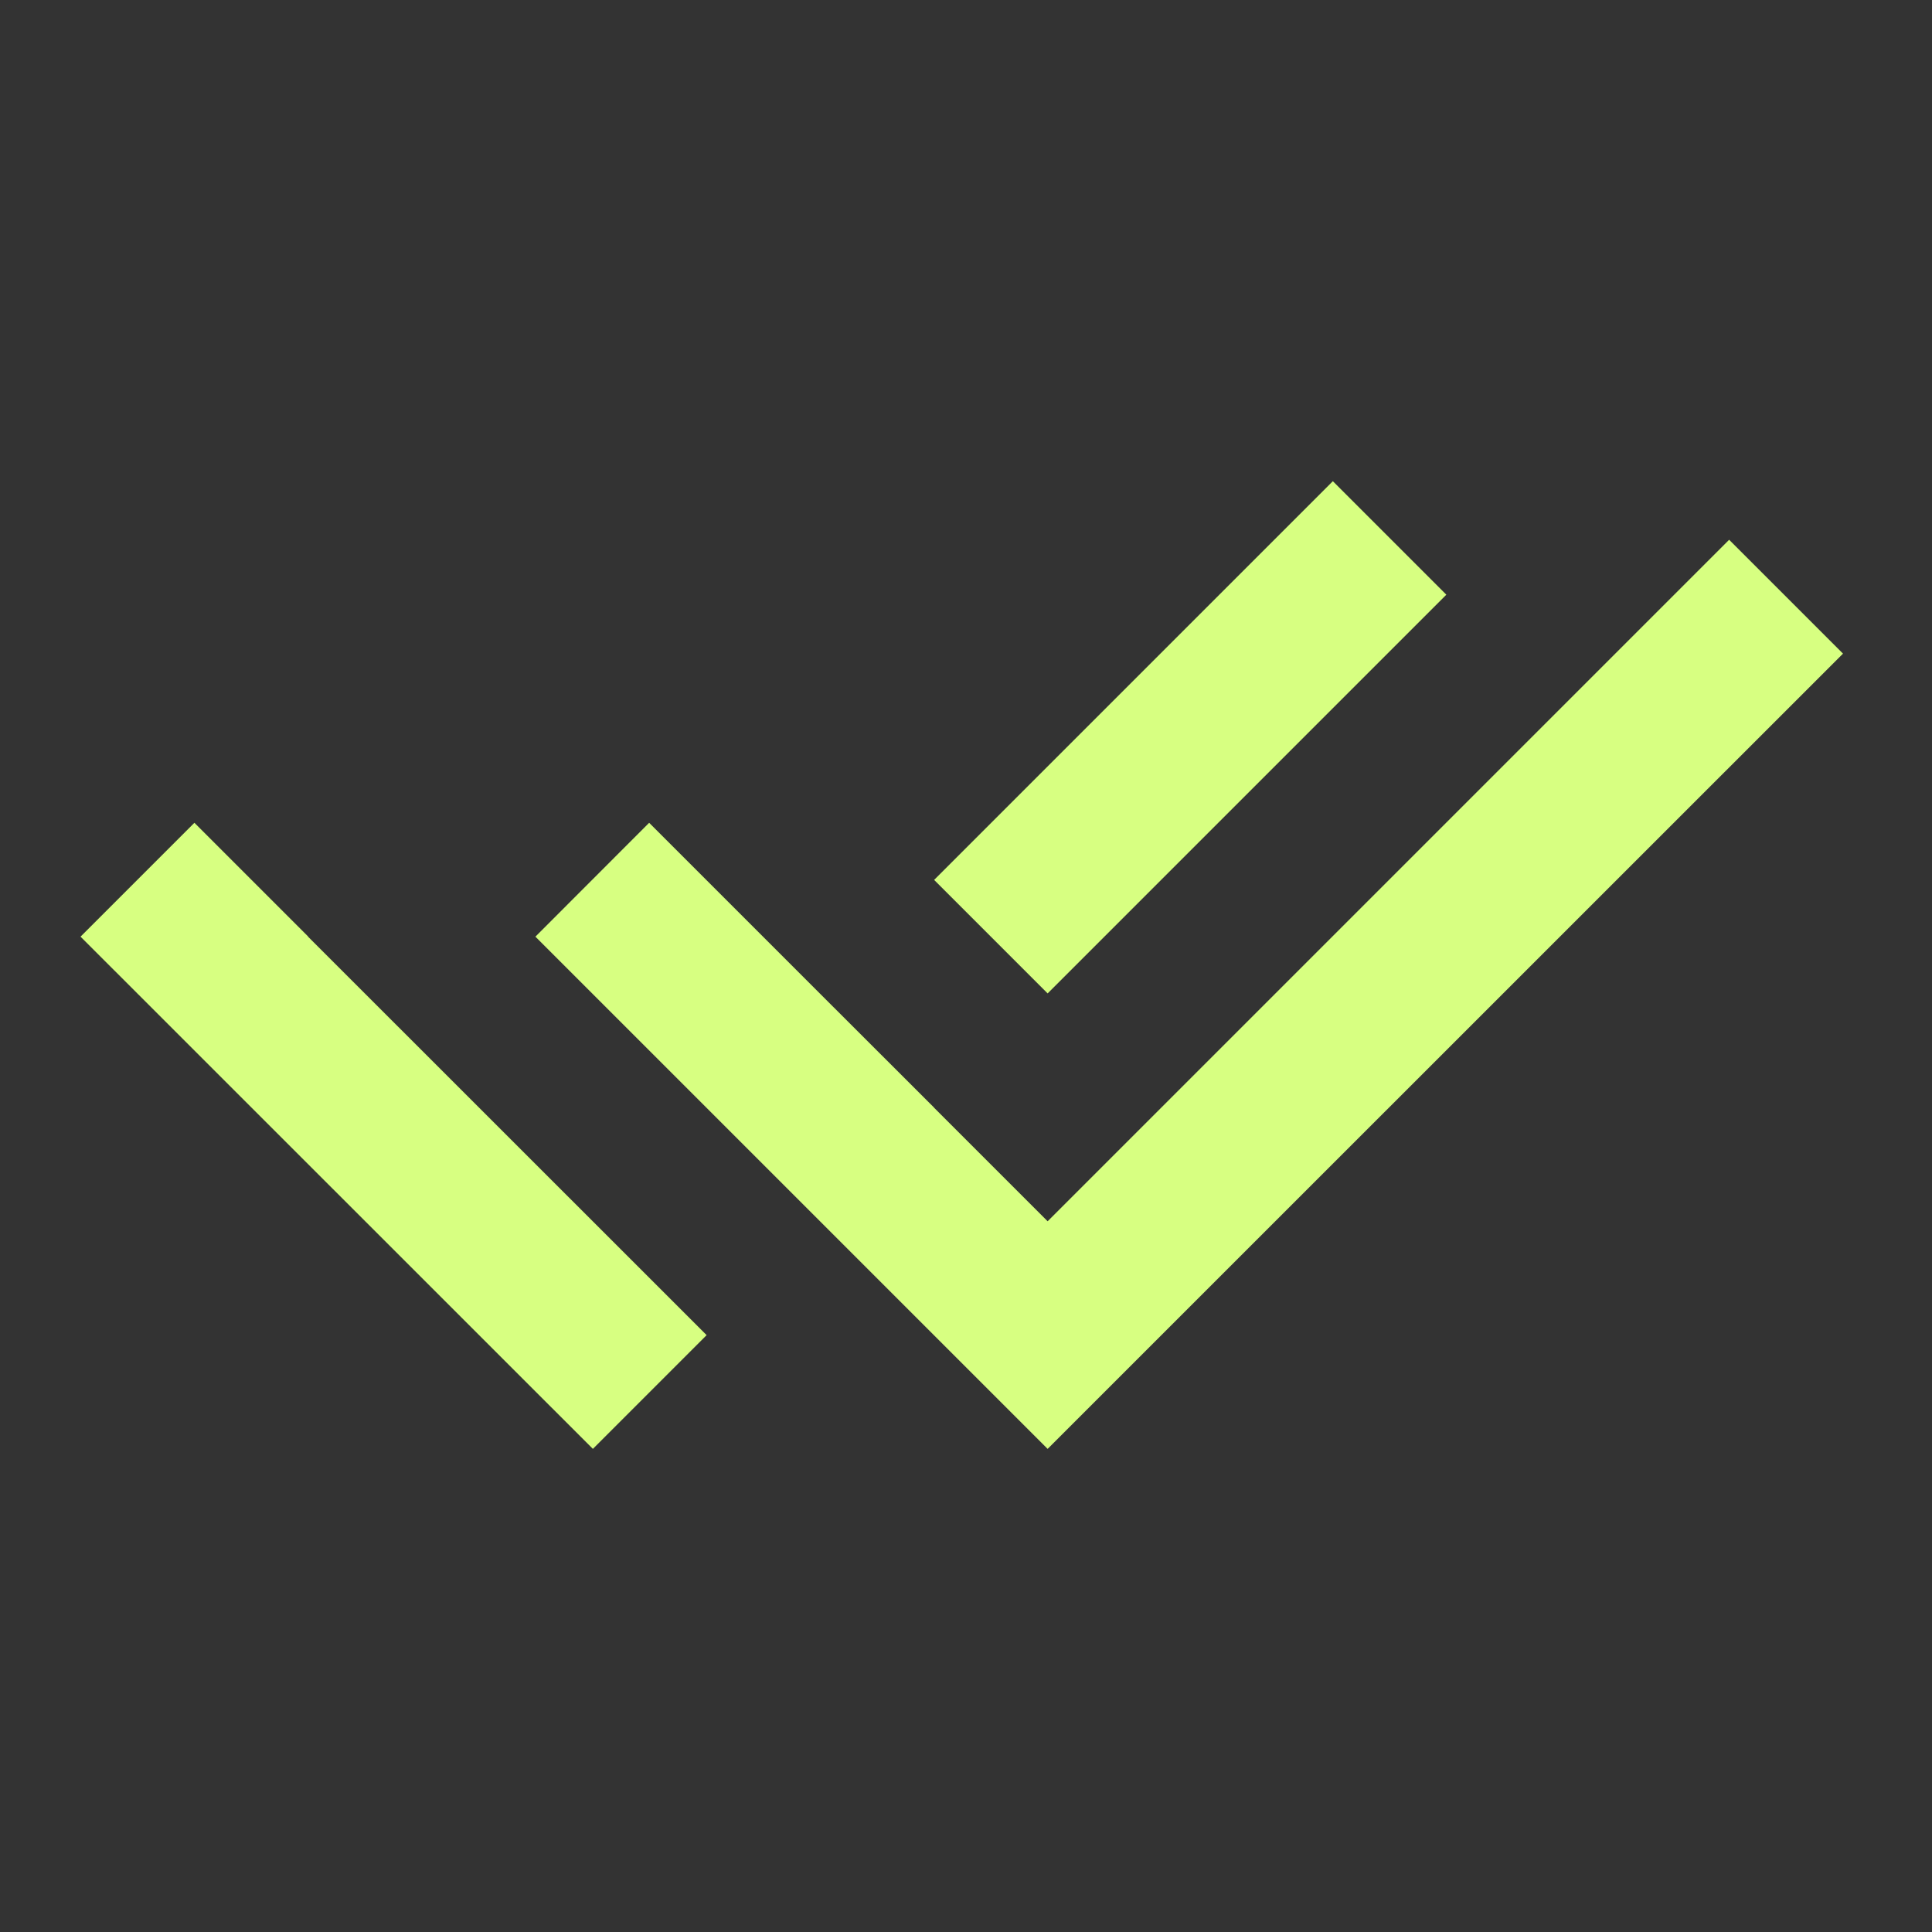 <svg width="16" height="16" viewBox="0 0 16 16" fill="none" xmlns="http://www.w3.org/2000/svg">
<rect x="0" y="0" width="16" height="16" fill="#333333" stroke="none"/>
<path d="M7.735 9.173L8.676 10.114L14.32 4.47L15.263 5.413L8.676 11.999L4.434 7.757L5.376 6.814L6.793 8.231L7.735 9.172V9.173ZM7.736 7.287L11.038 3.985L11.978 4.925L8.676 8.227L7.736 7.287ZM5.852 11.057L4.91 11.999L0.667 7.757L1.61 6.814L2.552 7.756L2.551 7.757L5.852 11.057Z" fill="#D7FF81"/>
</svg>
